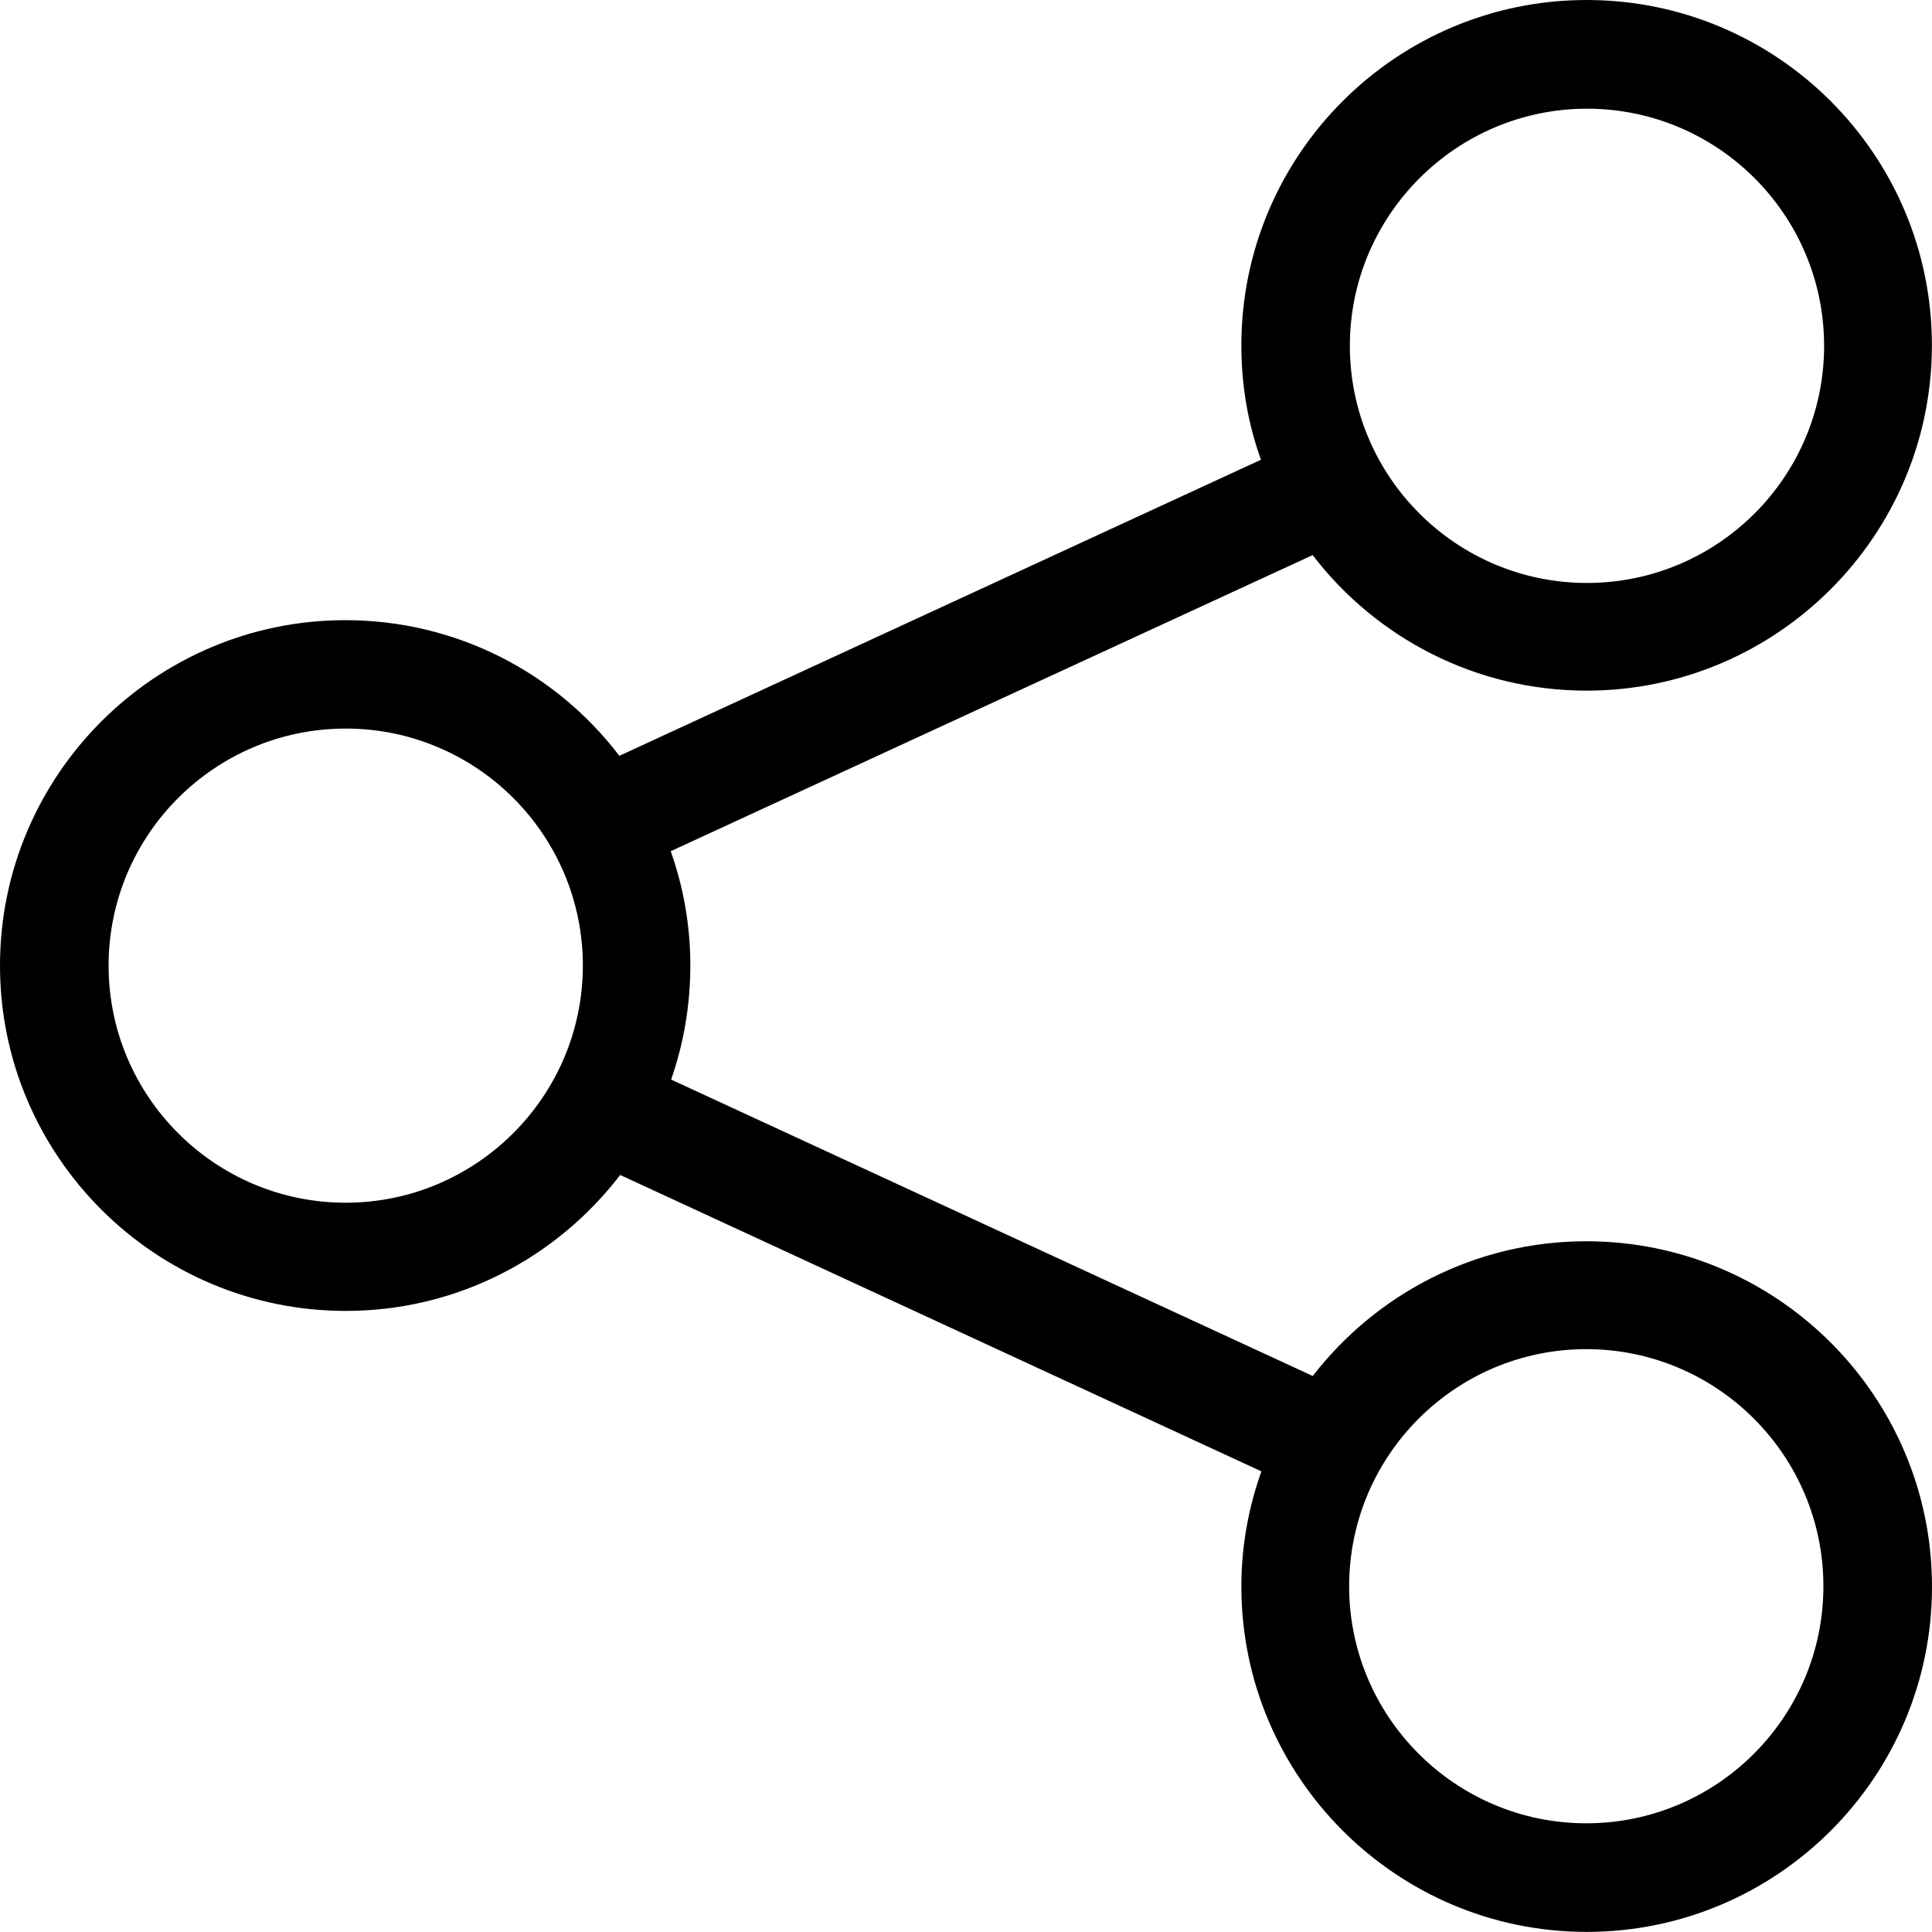<?xml version="1.0" encoding="utf-8"?>
<!-- Generator: Adobe Illustrator 16.0.0, SVG Export Plug-In . SVG Version: 6.00 Build 0)  -->
<!DOCTYPE svg PUBLIC "-//W3C//DTD SVG 1.1//EN" "http://www.w3.org/Graphics/SVG/1.1/DTD/svg11.dtd">
<svg version="1.1" id="Capa_1" xmlns="http://www.w3.org/2000/svg" xmlns:xlink="http://www.w3.org/1999/xlink" x="0px" y="0px"
	 width="19px" height="19px" viewBox="0 0 19 19" enable-background="new 0 0 19 19" xml:space="preserve">
<g>
	<path d="M15.6,12.207c-1.093,0-2.067,0.52-2.69,1.325L6.6,10.617c0.123-0.352,0.189-0.73,0.189-1.121
		c0-0.395-0.067-0.77-0.193-1.125l6.313-2.912c0.619,0.809,1.598,1.333,2.694,1.333c1.87,0,3.396-1.523,3.396-3.396
		C19,1.523,17.478,0,15.604,0s-3.396,1.523-3.396,3.397c0,0.395,0.066,0.773,0.193,1.124l-6.31,2.912
		C5.472,6.62,4.493,6.099,3.396,6.099C1.526,6.099,0,7.622,0,9.496s1.527,3.396,3.401,3.396c1.097,0,2.075-0.524,2.698-1.337
		l6.306,2.915c-0.127,0.355-0.197,0.738-0.197,1.133c0,1.869,1.522,3.396,3.396,3.396S19,17.477,19,15.604
		C19,13.729,17.474,12.207,15.6,12.207z M15.607,1.069c1.286,0,2.332,1.045,2.332,2.332s-1.046,2.332-2.332,2.332
		s-2.332-1.045-2.332-2.332S14.325,1.069,15.607,1.069z M3.4,11.828c-1.286,0-2.332-1.046-2.332-2.332S2.114,7.165,3.4,7.165
		S5.732,8.21,5.732,9.496S4.683,11.828,3.4,11.828z M15.6,17.931c-1.286,0-2.332-1.046-2.332-2.331c0-1.287,1.046-2.332,2.332-2.332
		s2.332,1.045,2.332,2.332C17.932,16.885,16.886,17.931,15.6,17.931z"/>
</g>
</svg>
